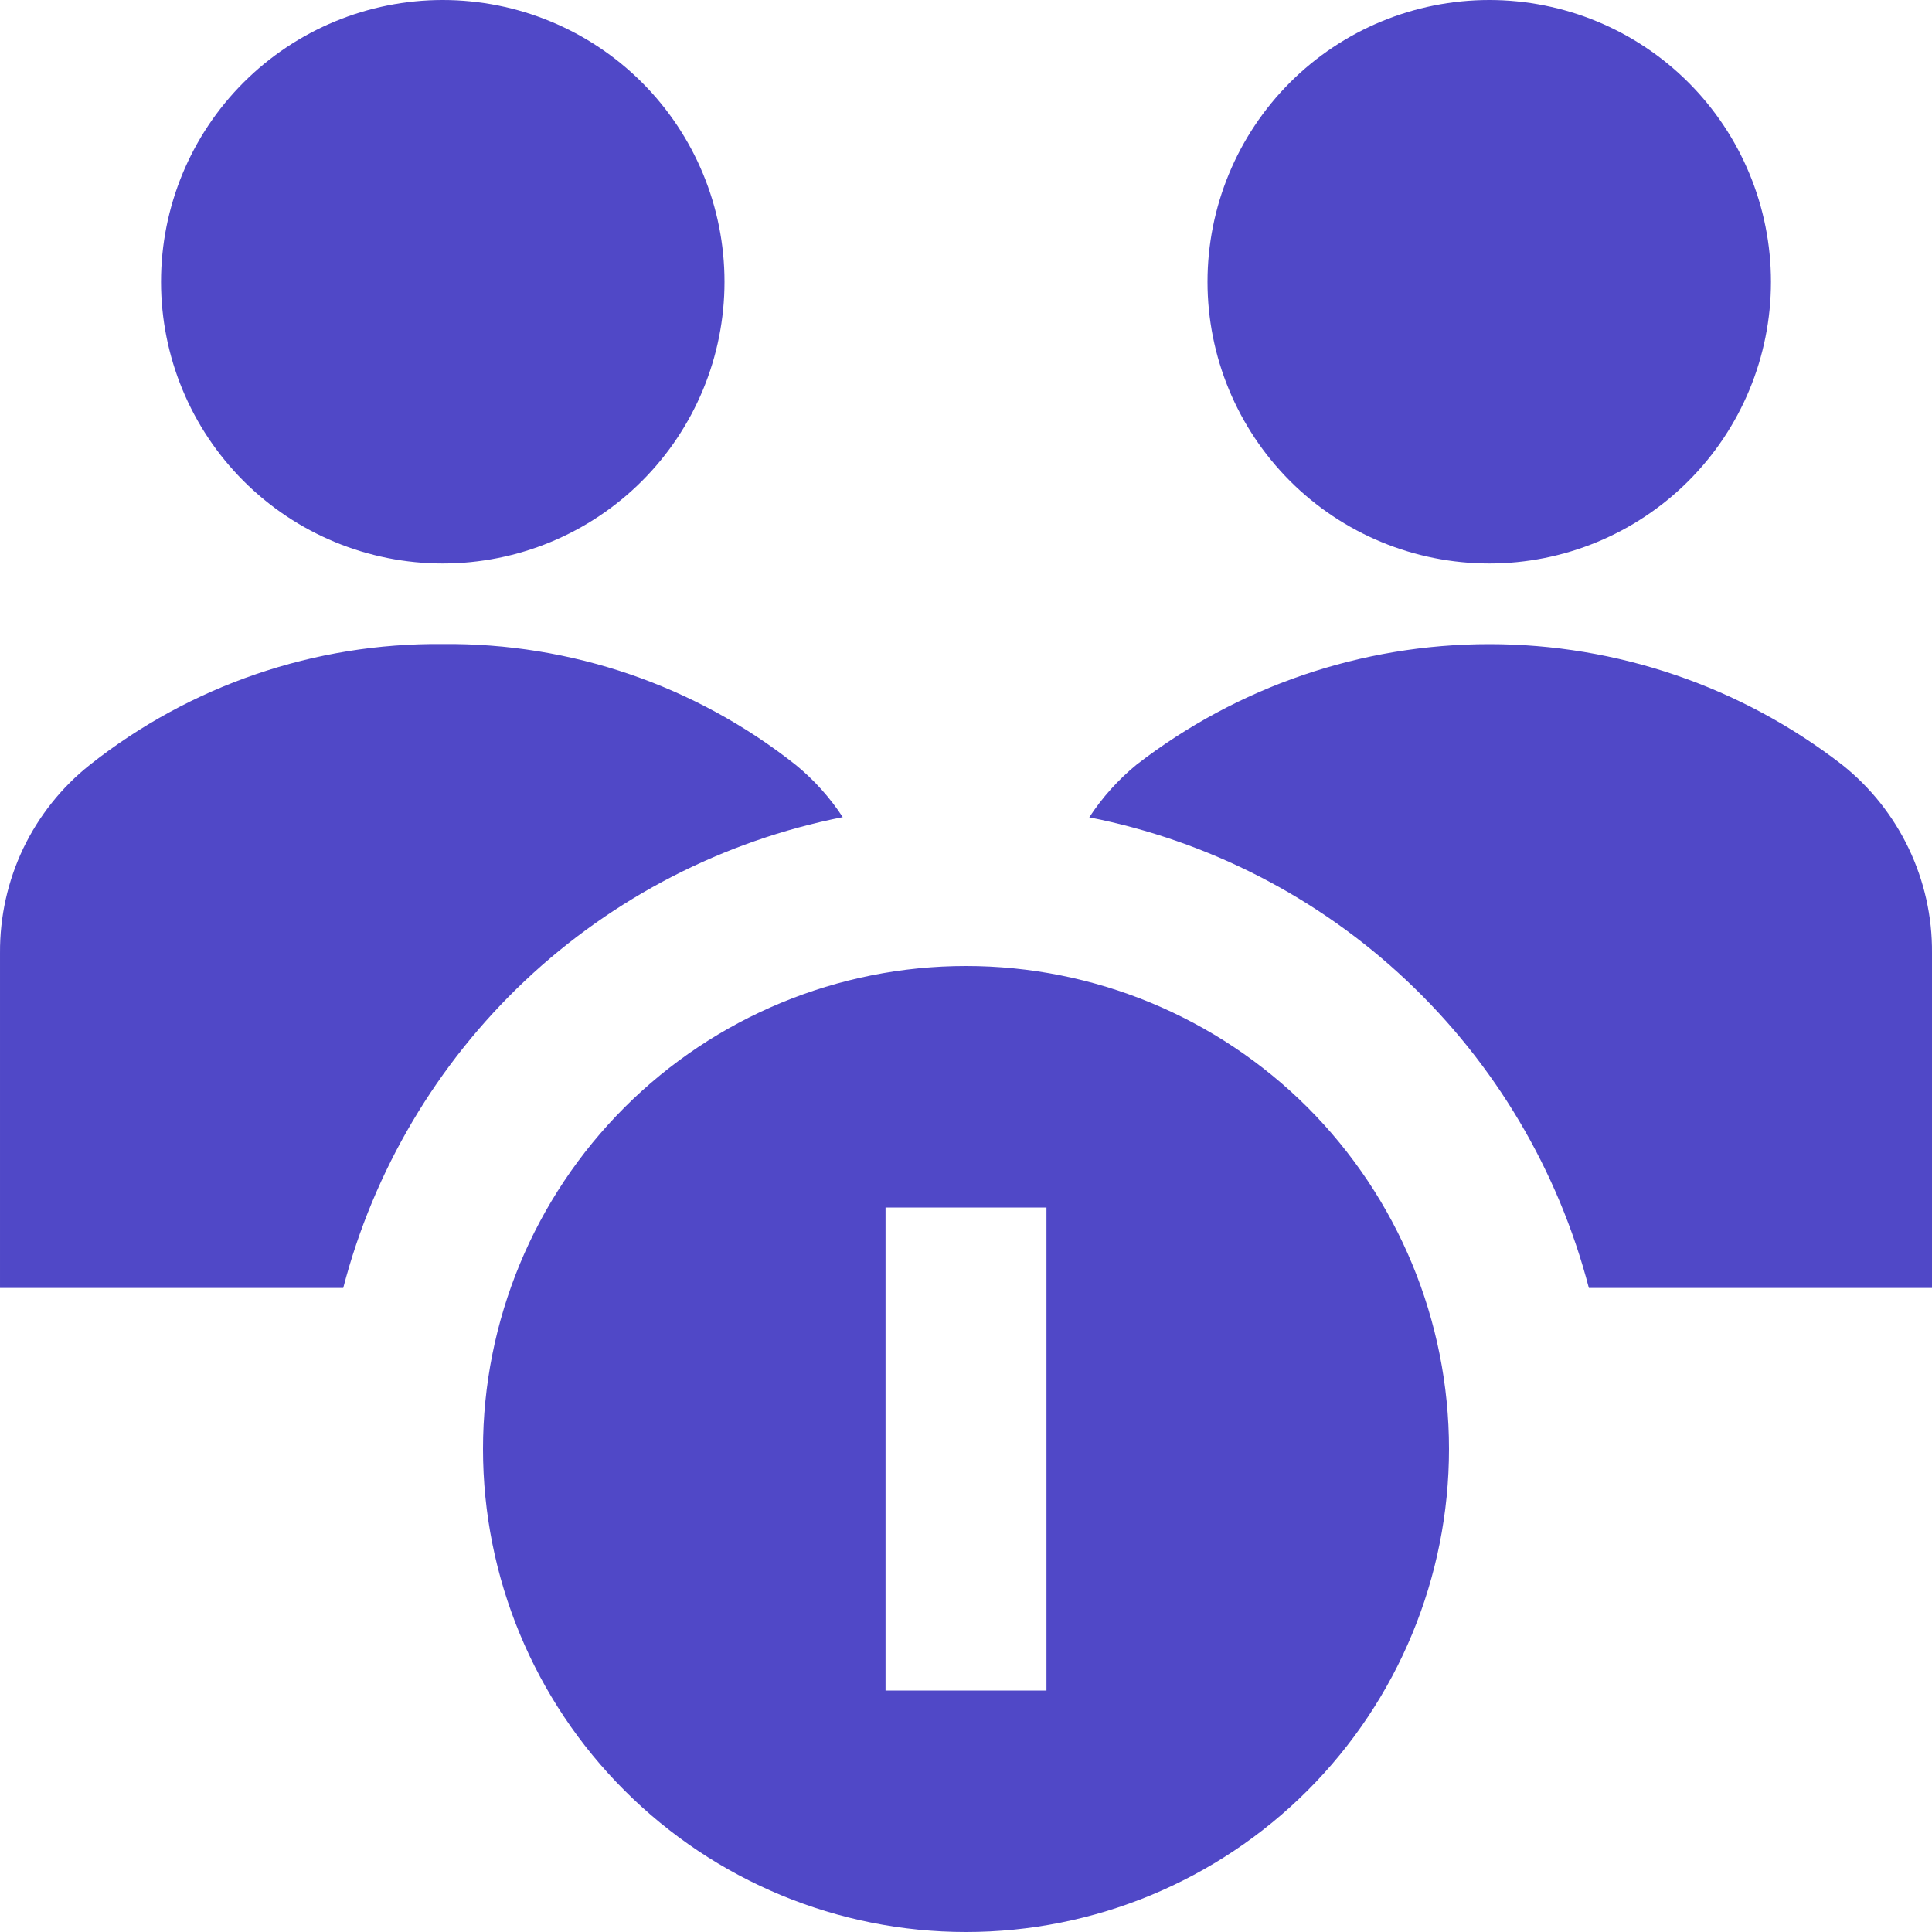 <svg width="20" height="20" viewBox="0 0 20 20" fill="none" xmlns="http://www.w3.org/2000/svg">
<g clip-path="url(#clip0_18_5)">
<path d="M4.583 5.833C5.357 5.833 6.099 5.526 6.646 4.979C7.193 4.432 7.5 3.69 7.5 2.917C7.5 2.143 7.193 1.401 6.646 0.854C6.099 0.307 5.357 0 4.583 0C3.81 0 3.068 0.307 2.521 0.854C1.974 1.401 1.667 2.143 1.667 2.917C1.667 3.69 1.974 4.432 2.521 4.979C3.068 5.526 3.81 5.833 4.583 5.833ZM15.417 5.833C16.19 5.833 16.932 5.526 17.479 4.979C18.026 4.432 18.333 3.69 18.333 2.917C18.333 2.143 18.026 1.401 17.479 0.854C16.932 0.307 16.19 0 15.417 0C14.643 0 13.901 0.307 13.354 0.854C12.807 1.401 12.5 2.143 12.5 2.917C12.5 3.69 12.807 4.432 13.354 4.979C13.901 5.526 14.643 5.833 15.417 5.833ZM19.07 7.917C18.024 7.107 16.739 6.668 15.417 6.668C14.095 6.668 12.81 7.107 11.764 7.917C11.575 8.072 11.41 8.256 11.276 8.461C12.509 8.704 13.649 9.29 14.563 10.152C15.478 11.014 16.131 12.117 16.448 13.333H20V9.863C20.003 9.49 19.92 9.12 19.759 8.783C19.598 8.446 19.362 8.149 19.07 7.917ZM8.724 8.459C8.59 8.255 8.426 8.072 8.237 7.918C7.198 7.095 5.908 6.654 4.583 6.667C3.259 6.654 1.97 7.095 0.931 7.917C0.638 8.149 0.403 8.445 0.241 8.782C0.08 9.12 -0.002 9.489 4.93193e-05 9.863V13.333H3.553C3.869 12.117 4.521 11.014 5.436 10.151C6.351 9.289 7.491 8.703 8.724 8.459ZM10 10C8.674 10 7.402 10.527 6.465 11.464C5.527 12.402 5 13.674 5 15C5 16.326 5.527 17.598 6.465 18.535C7.402 19.473 8.674 20 10 20C11.326 20 12.598 19.473 13.536 18.535C14.473 17.598 15 16.326 15 15C15 13.674 14.473 12.402 13.536 11.464C12.598 10.527 11.326 10 10 10ZM10.833 17.5H9.167V12.5H10.833V17.5Z" fill="#5048C7"/>
</g>
<defs>
<clipPath id="clip0_18_5">
<rect width="20" height="20" fill="white"/>
</clipPath>
</defs>
</svg>
